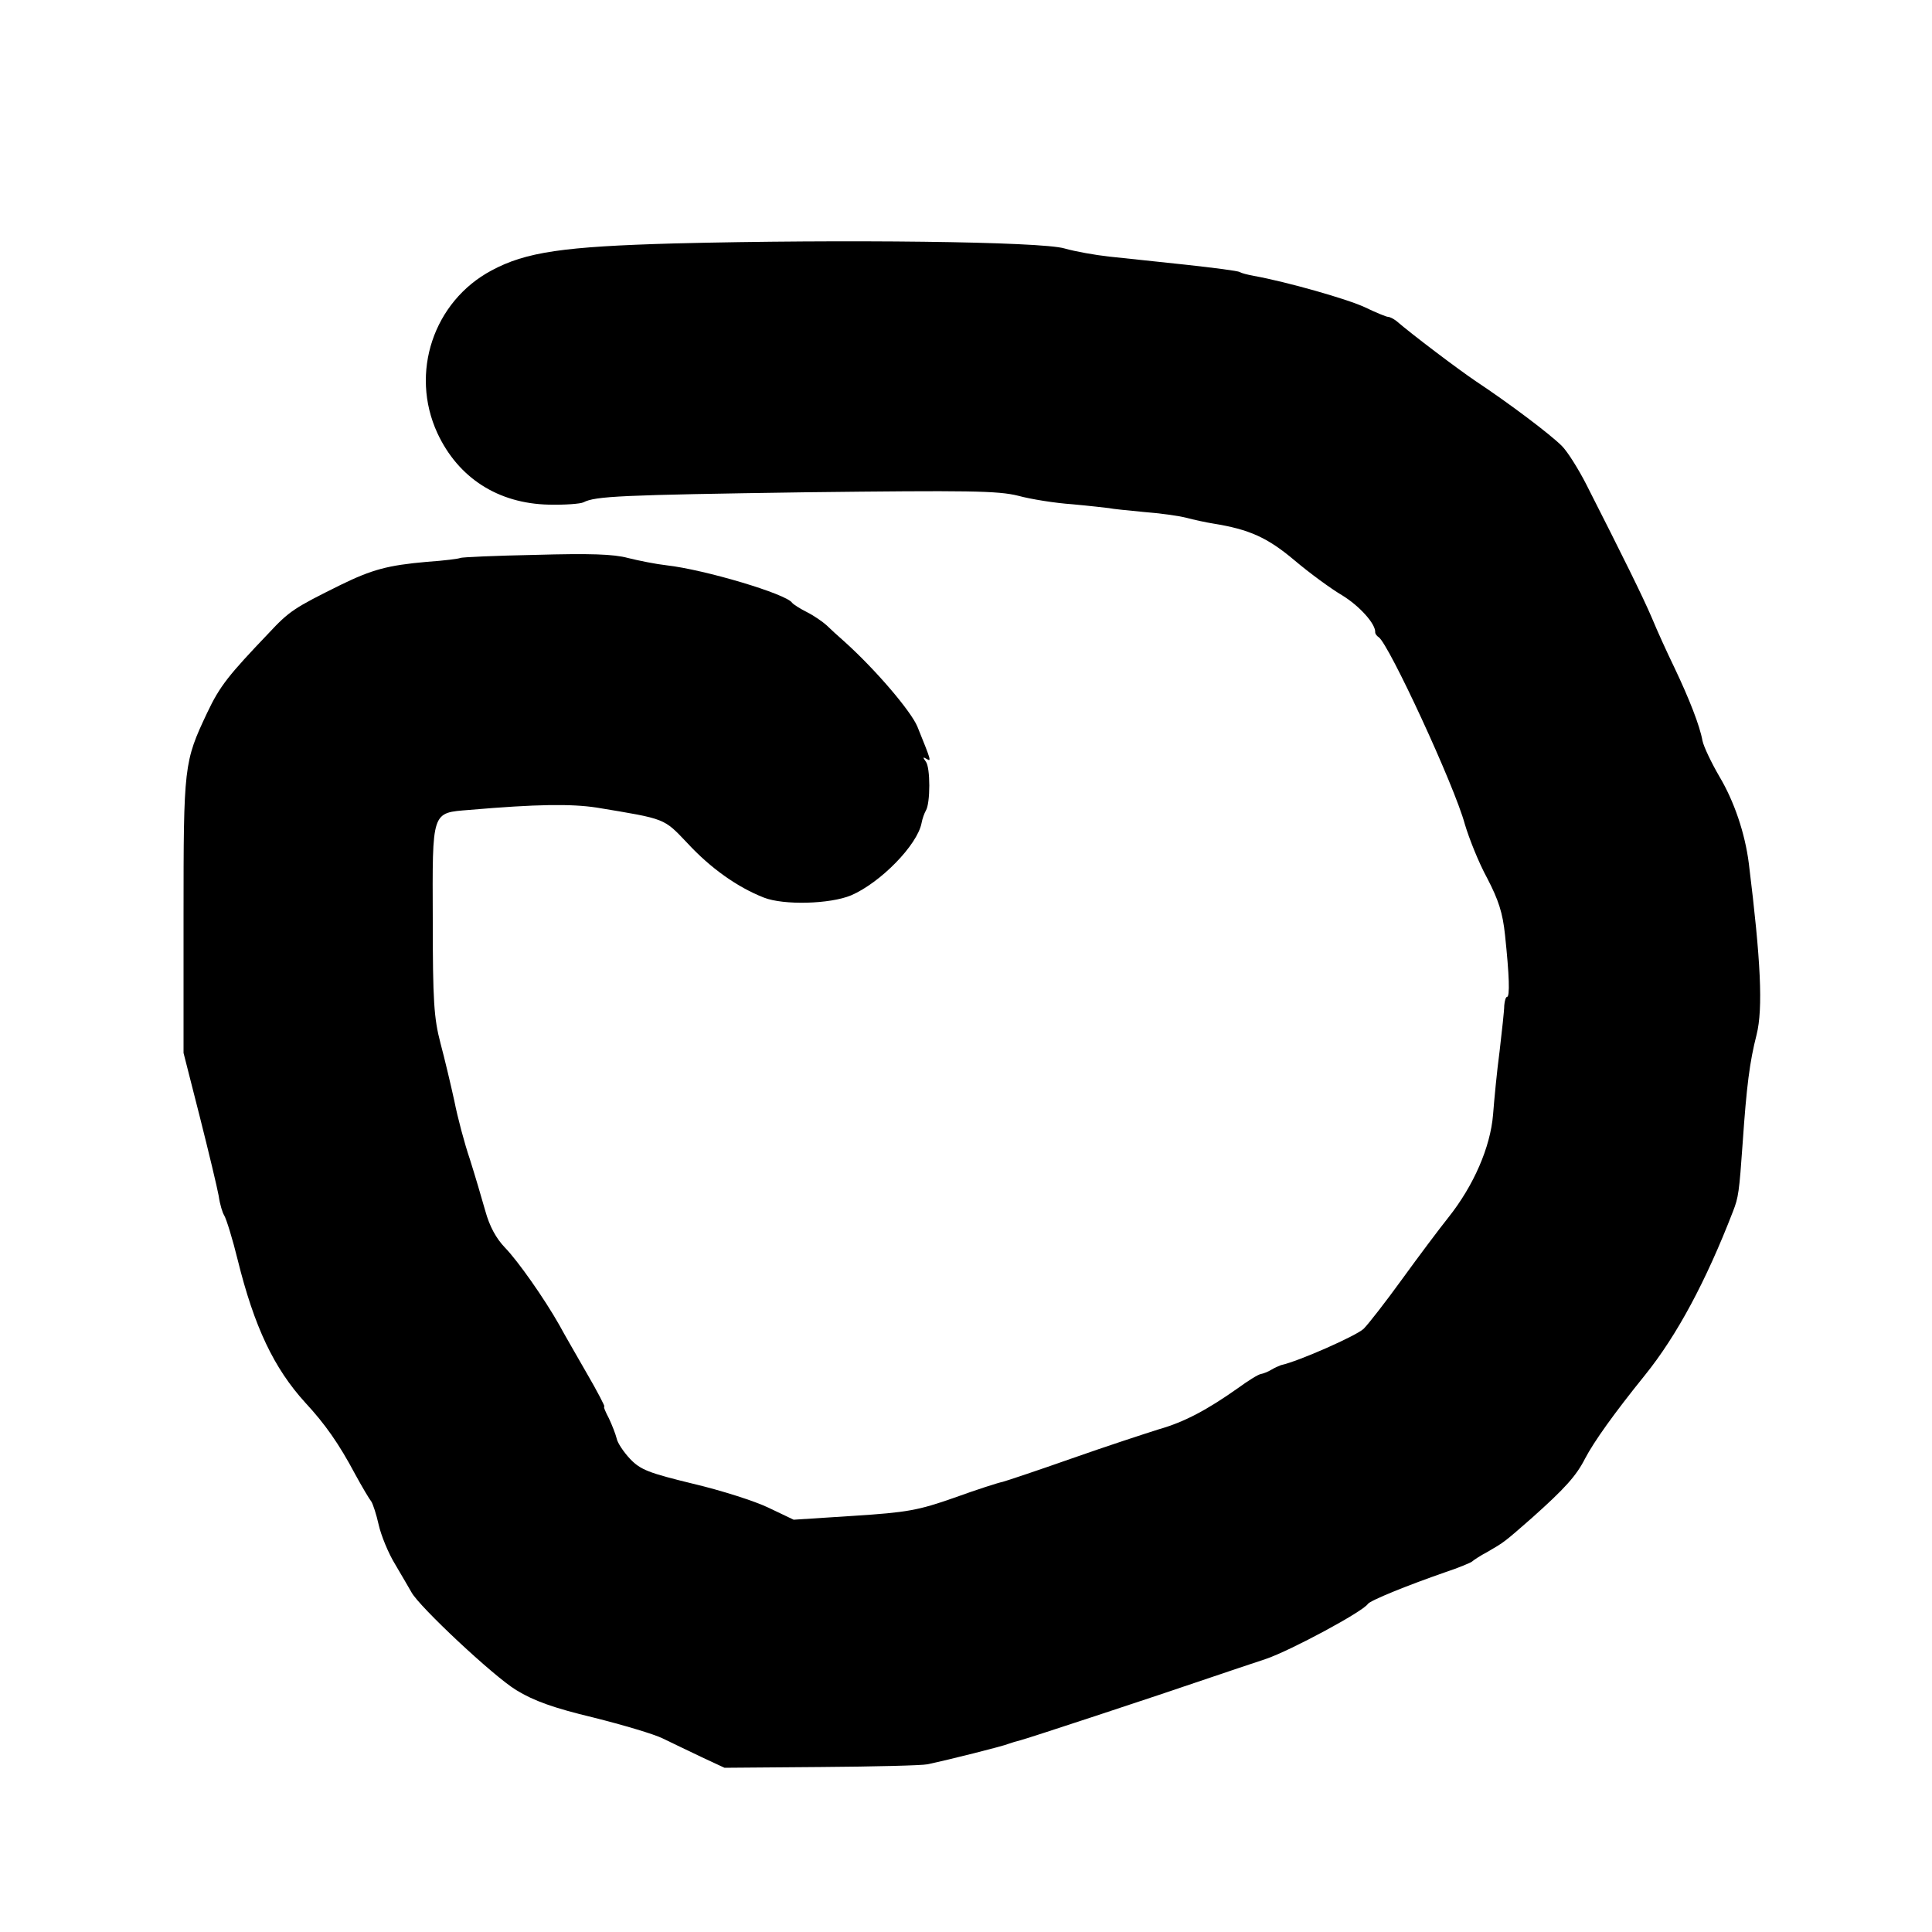 <?xml version="1.0" standalone="no"?>
<!DOCTYPE svg PUBLIC "-//W3C//DTD SVG 20010904//EN"
 "http://www.w3.org/TR/2001/REC-SVG-20010904/DTD/svg10.dtd">
<svg version="1.0" xmlns="http://www.w3.org/2000/svg"
 width="500pt" height="500pt" viewBox="0 0 500 500"
 preserveAspectRatio="xMidYMid meet">
<g transform="translate(0,500) scale(0.1,-0.1)"
fill="#000000" stroke="none">
<path d="M1745 4370 c-286 -8 -384 -22 -473 -70 -150 -80 -212 -265 -140 -421
54 -116 157 -182 288 -185 41 -1 82 2 90 6 31 16 96 19 575 26 423 5 498 4
550 -9 33 -9 96 -19 140 -22 44 -4 87 -9 95 -10 8 -2 49 -6 90 -10 41 -3 91
-10 110 -15 19 -5 51 -12 70 -15 93 -15 140 -36 210 -95 39 -33 95 -74 124
-91 44 -27 87 -74 85 -96 0 -3 4 -9 9 -12 26 -17 196 -384 223 -484 11 -37 36
-100 58 -140 29 -56 40 -89 46 -147 11 -104 13 -160 5 -160 -3 0 -6 -10 -7
-22 0 -13 -6 -66 -12 -118 -7 -52 -14 -126 -17 -165 -7 -84 -50 -183 -115
-265 -24 -30 -78 -102 -120 -160 -42 -58 -87 -116 -100 -129 -19 -18 -168 -84
-214 -94 -5 -2 -17 -7 -25 -12 -8 -5 -21 -10 -27 -11 -7 -1 -34 -18 -60 -37
-78 -55 -137 -87 -204 -106 -35 -11 -136 -44 -224 -75 -88 -31 -169 -58 -180
-61 -11 -2 -67 -20 -125 -41 -94 -33 -122 -38 -261 -47 l-155 -10 -65 31 c-35
17 -123 45 -195 62 -115 28 -136 36 -163 64 -17 18 -33 42 -35 53 -3 12 -12
35 -20 52 -9 17 -15 31 -12 31 2 0 -18 39 -46 87 -28 49 -60 104 -70 123 -39
69 -107 166 -141 201 -23 24 -40 55 -51 95 -9 32 -27 93 -40 134 -14 41 -32
109 -40 150 -9 41 -25 109 -36 150 -17 65 -20 109 -20 319 -1 285 -4 277 95
285 174 15 263 16 329 6 181 -30 173 -27 235 -92 59 -64 129 -114 198 -141 51
-20 171 -17 226 6 76 33 171 130 182 187 2 11 7 25 11 32 12 19 12 112 0 127
-8 11 -8 13 2 7 13 -8 12 -5 -24 84 -17 40 -107 146 -188 219 -16 14 -38 34
-47 43 -10 9 -33 25 -51 34 -18 9 -35 20 -38 24 -15 23 -227 86 -325 97 -27 3
-72 12 -100 19 -37 10 -98 12 -239 8 -104 -2 -192 -6 -195 -8 -3 -2 -42 -7
-86 -10 -102 -9 -142 -20 -224 -60 -119 -59 -132 -67 -186 -125 -103 -108
-126 -136 -159 -206 -60 -127 -61 -136 -61 -525 l0 -355 42 -165 c23 -91 45
-183 49 -205 3 -22 10 -44 14 -50 6 -10 22 -62 35 -115 43 -174 94 -281 175
-370 51 -55 87 -106 129 -185 18 -33 37 -65 42 -71 4 -6 13 -33 19 -60 6 -27
25 -74 43 -103 18 -30 36 -62 42 -72 20 -37 212 -217 271 -253 46 -28 96 -46
200 -71 76 -19 157 -43 179 -54 22 -11 67 -32 100 -48 l60 -28 250 2 c138 1
261 4 275 7 57 12 196 47 210 53 8 3 22 7 30 9 14 3 342 111 500 165 36 12 97
33 137 46 64 22 250 122 263 142 6 9 102 48 200 82 36 12 67 25 70 28 3 3 21
15 40 25 43 25 42 24 115 88 85 76 114 108 137 153 23 44 75 117 155 216 83
103 158 243 228 424 14 36 16 49 25 177 10 146 18 210 36 280 17 68 11 192
-20 443 -10 79 -38 161 -76 225 -21 36 -41 78 -44 93 -7 39 -34 108 -73 190
-18 37 -44 94 -58 128 -24 56 -74 157 -170 346 -20 39 -48 84 -63 99 -30 30
-136 110 -222 167 -46 31 -164 120 -207 157 -7 5 -16 10 -21 10 -4 0 -31 11
-58 24 -43 21 -205 67 -289 82 -16 3 -32 7 -37 10 -4 3 -67 11 -140 19 -73 8
-162 17 -198 21 -36 4 -87 13 -115 21 -60 18 -574 24 -1010 13z"/>
</g>
</svg>
